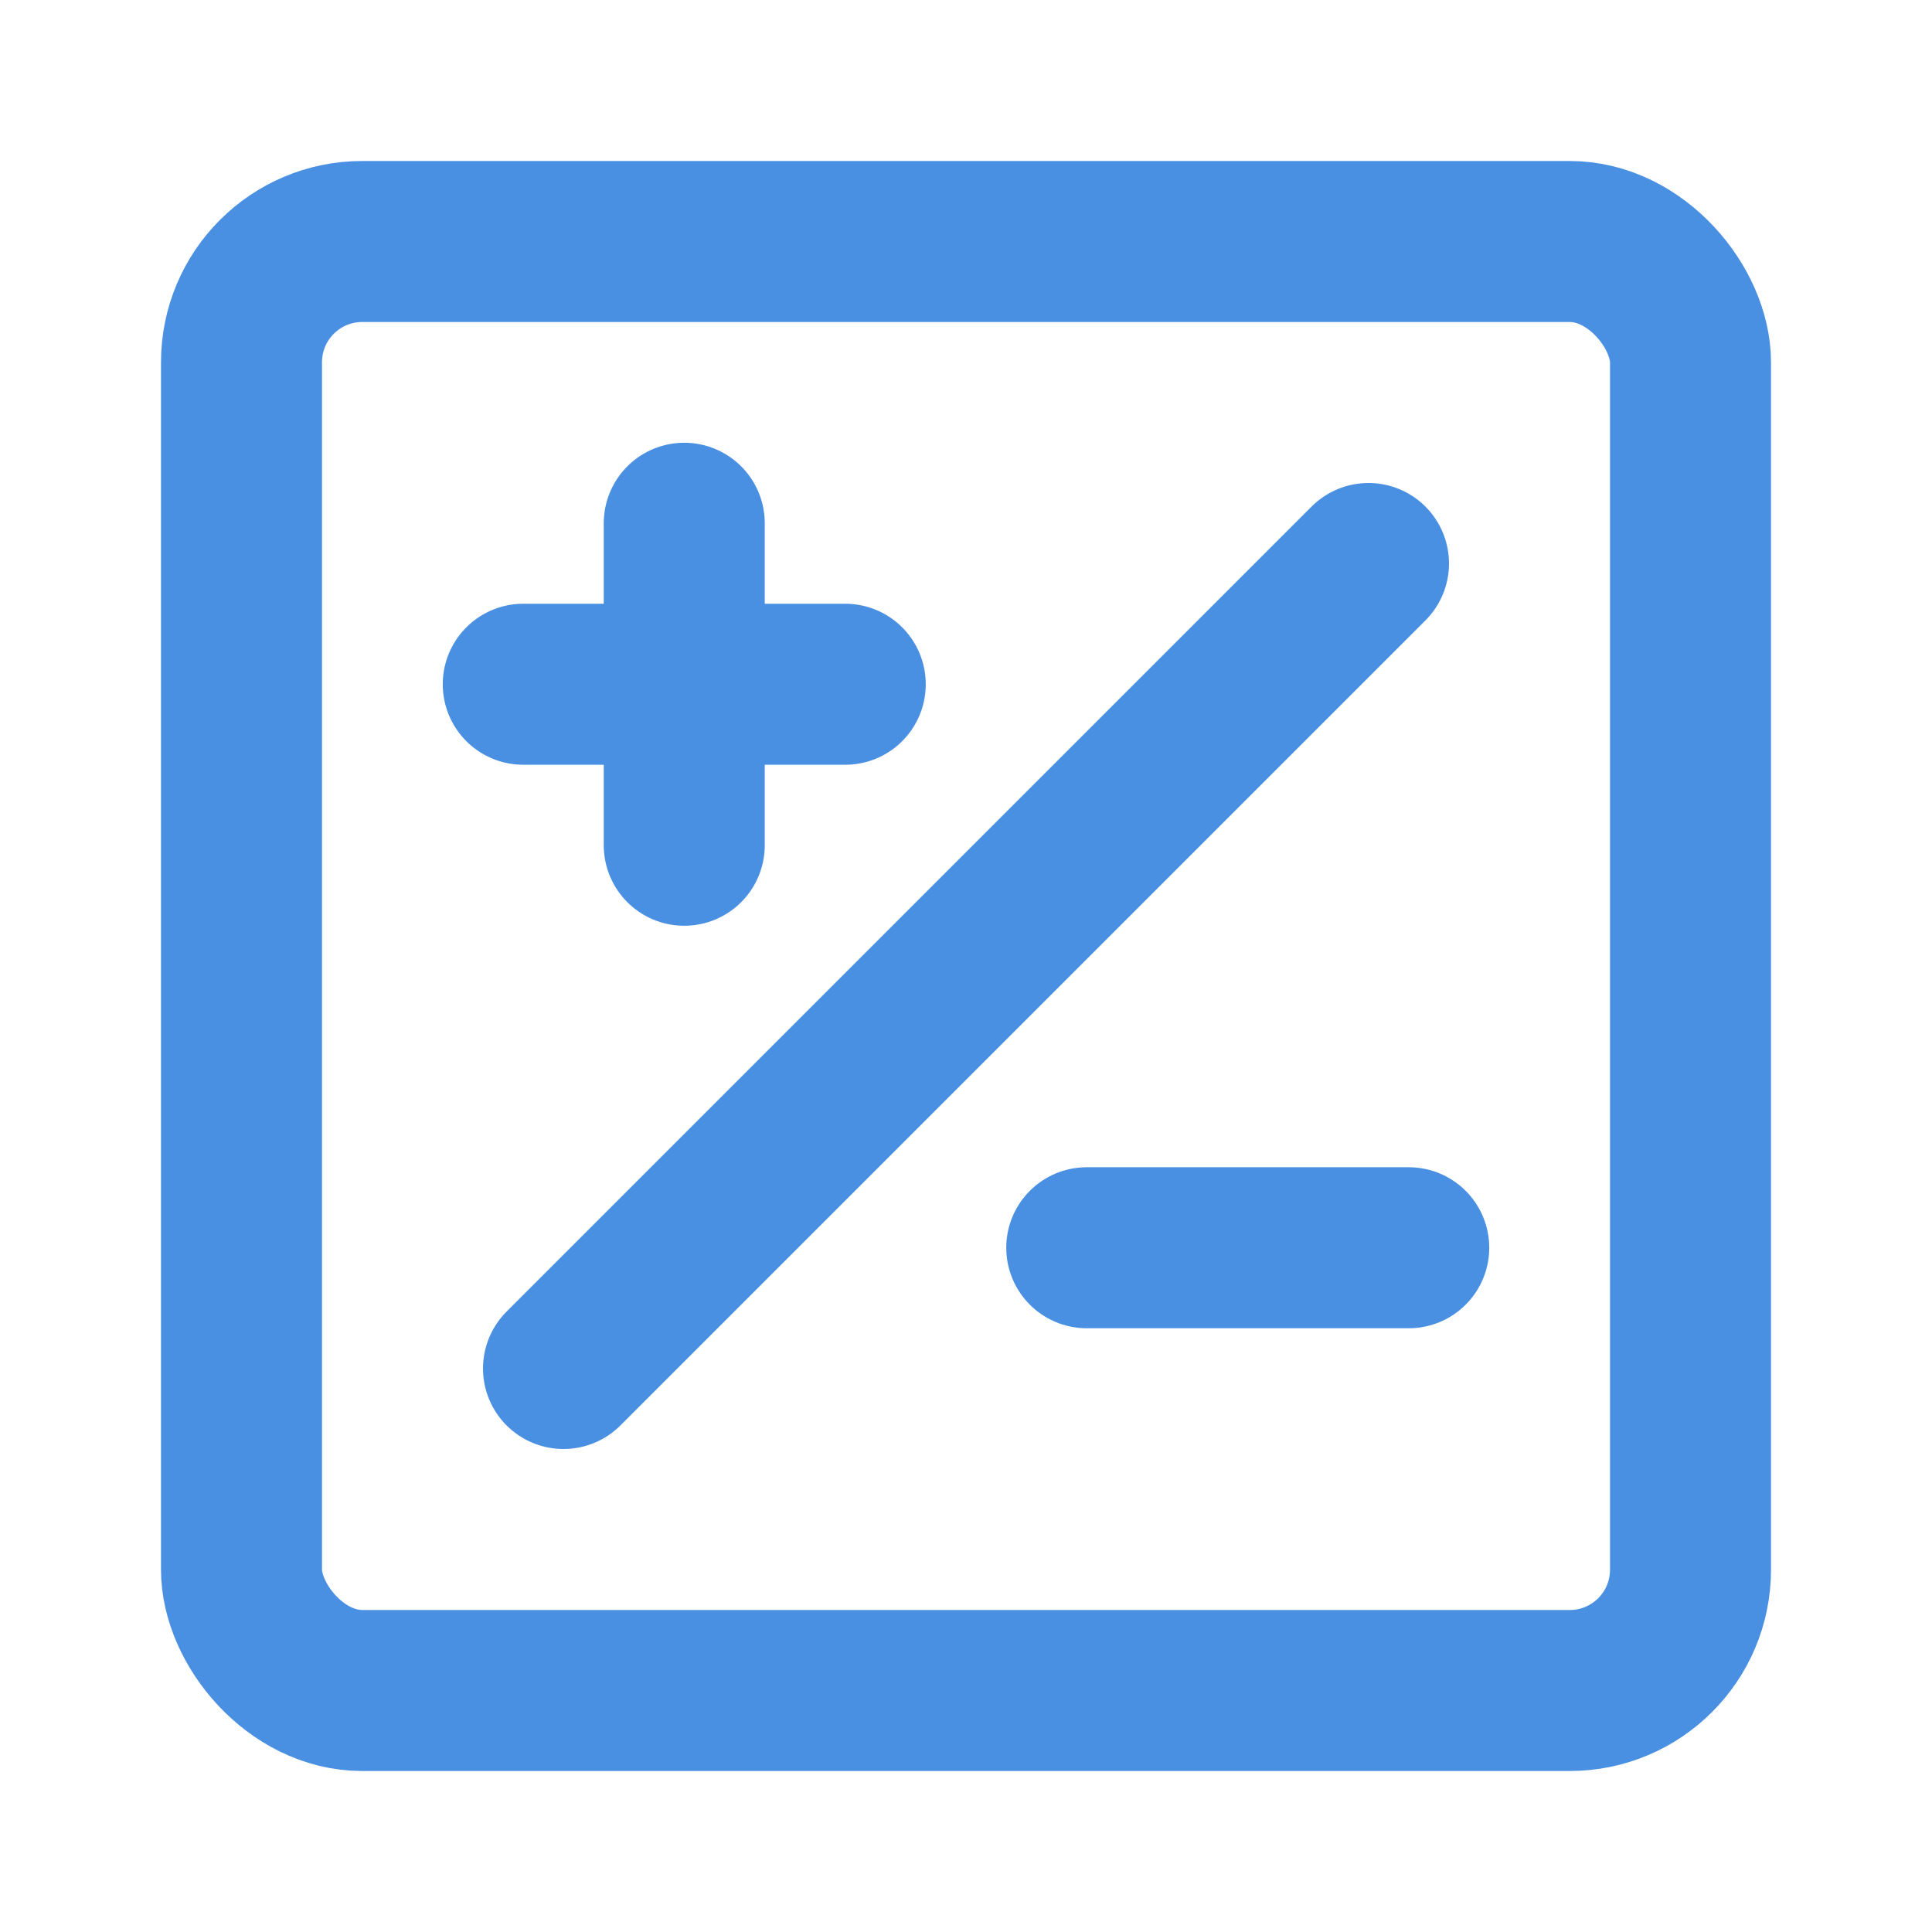 <?xml version="1.0" encoding="UTF-8"?><svg width="21" height="21" viewBox="0 0 48 48" fill="none" xmlns="http://www.w3.org/2000/svg"><rect x="6" y="6" width="36" height="36" rx="3" fill="none" stroke="#4a90e2" stroke-width="4" stroke-linecap="round" stroke-linejoin="round"/><path d="M27 31H35" stroke="#4a90e2" stroke-width="4" stroke-linecap="round" stroke-linejoin="round"/><path d="M17 13V21" stroke="#4a90e2" stroke-width="4" stroke-linecap="round" stroke-linejoin="round"/><path d="M21 17H13" stroke="#4a90e2" stroke-width="4" stroke-linecap="round" stroke-linejoin="round"/><path d="M34 14L14 34" stroke="#4a90e2" stroke-width="4" stroke-linecap="round" stroke-linejoin="round"/></svg>